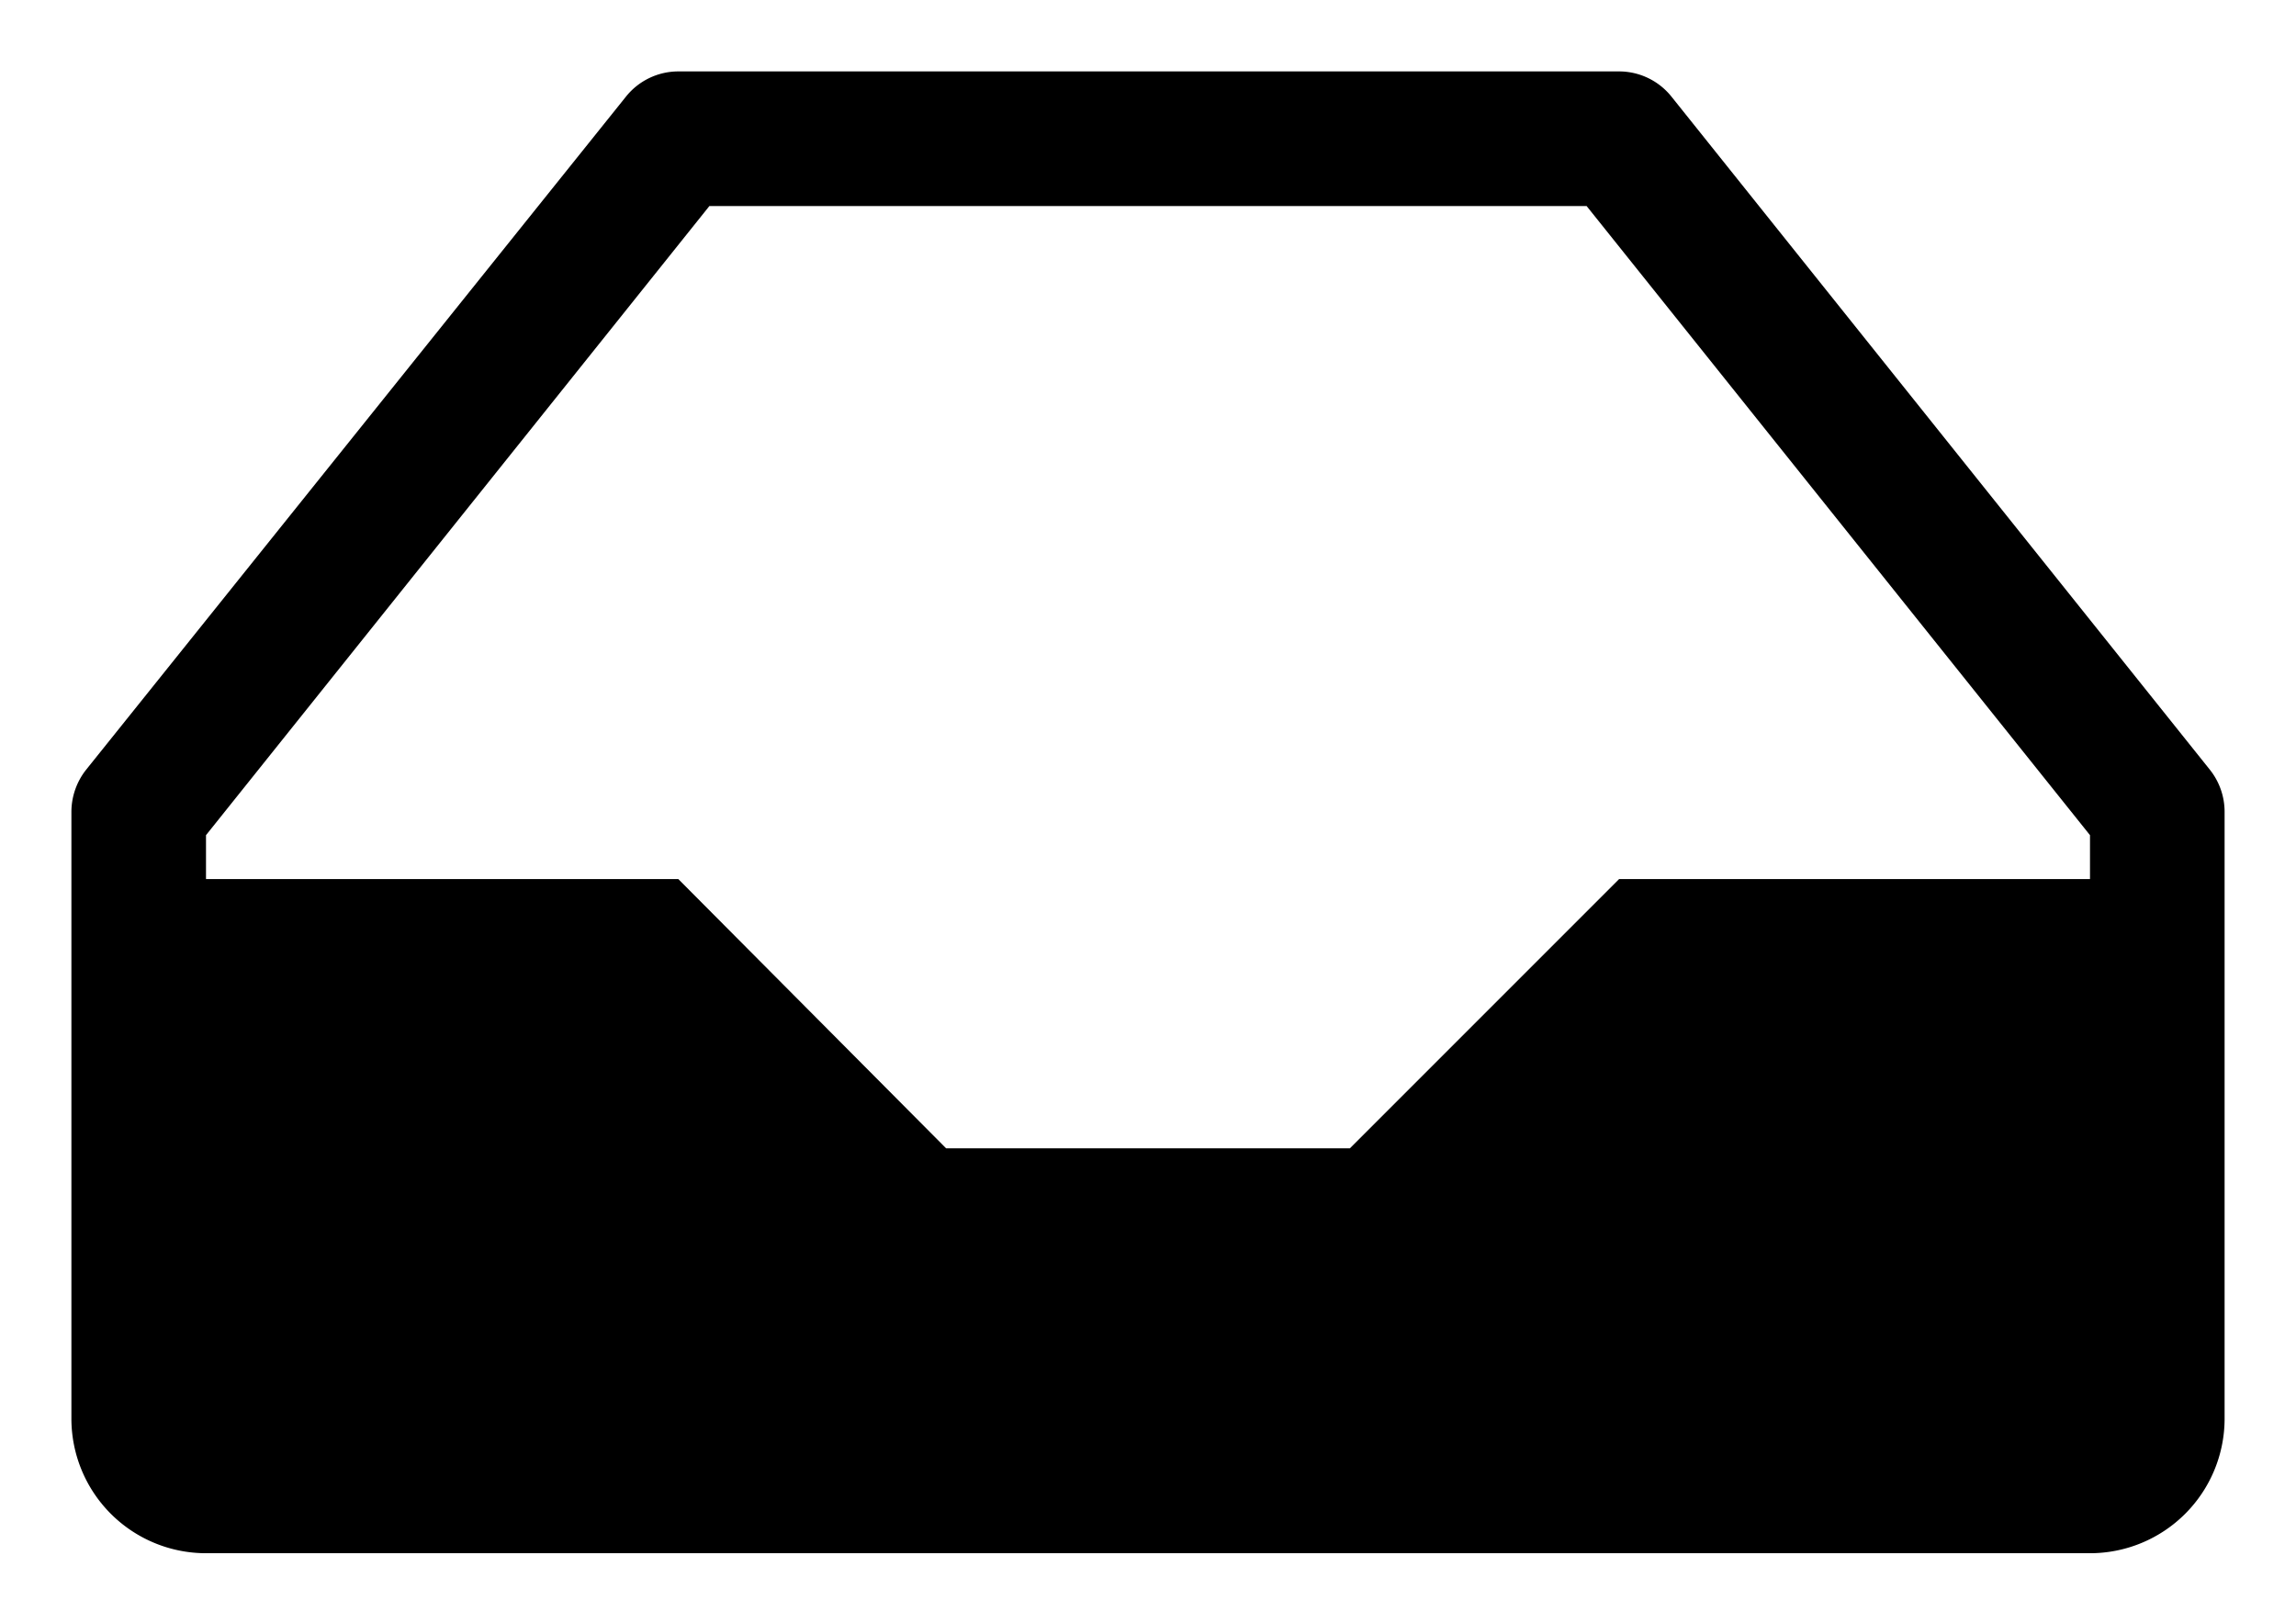 <svg id="Icon_Pack_1A-" data-name="Icon Pack 1A-" xmlns="http://www.w3.org/2000/svg" viewBox="0 0 64.31 45.46"><path d="M61.9,21.56,46.82,2.71A1.88,1.88,0,0,0,45.35,2H19a1.88,1.88,0,0,0-1.47.71L2.41,21.56A1.91,1.91,0,0,0,2,22.73v17a3.77,3.77,0,0,0,3.77,3.77H58.54a3.77,3.77,0,0,0,3.77-3.77v-17A1.89,1.89,0,0,0,61.9,21.56ZM45.35,24.62l-7.54,7.54H26.5L19,24.62H5.77V23.39L19.87,5.77H44.44l14.1,17.62v1.23Z"/></svg>